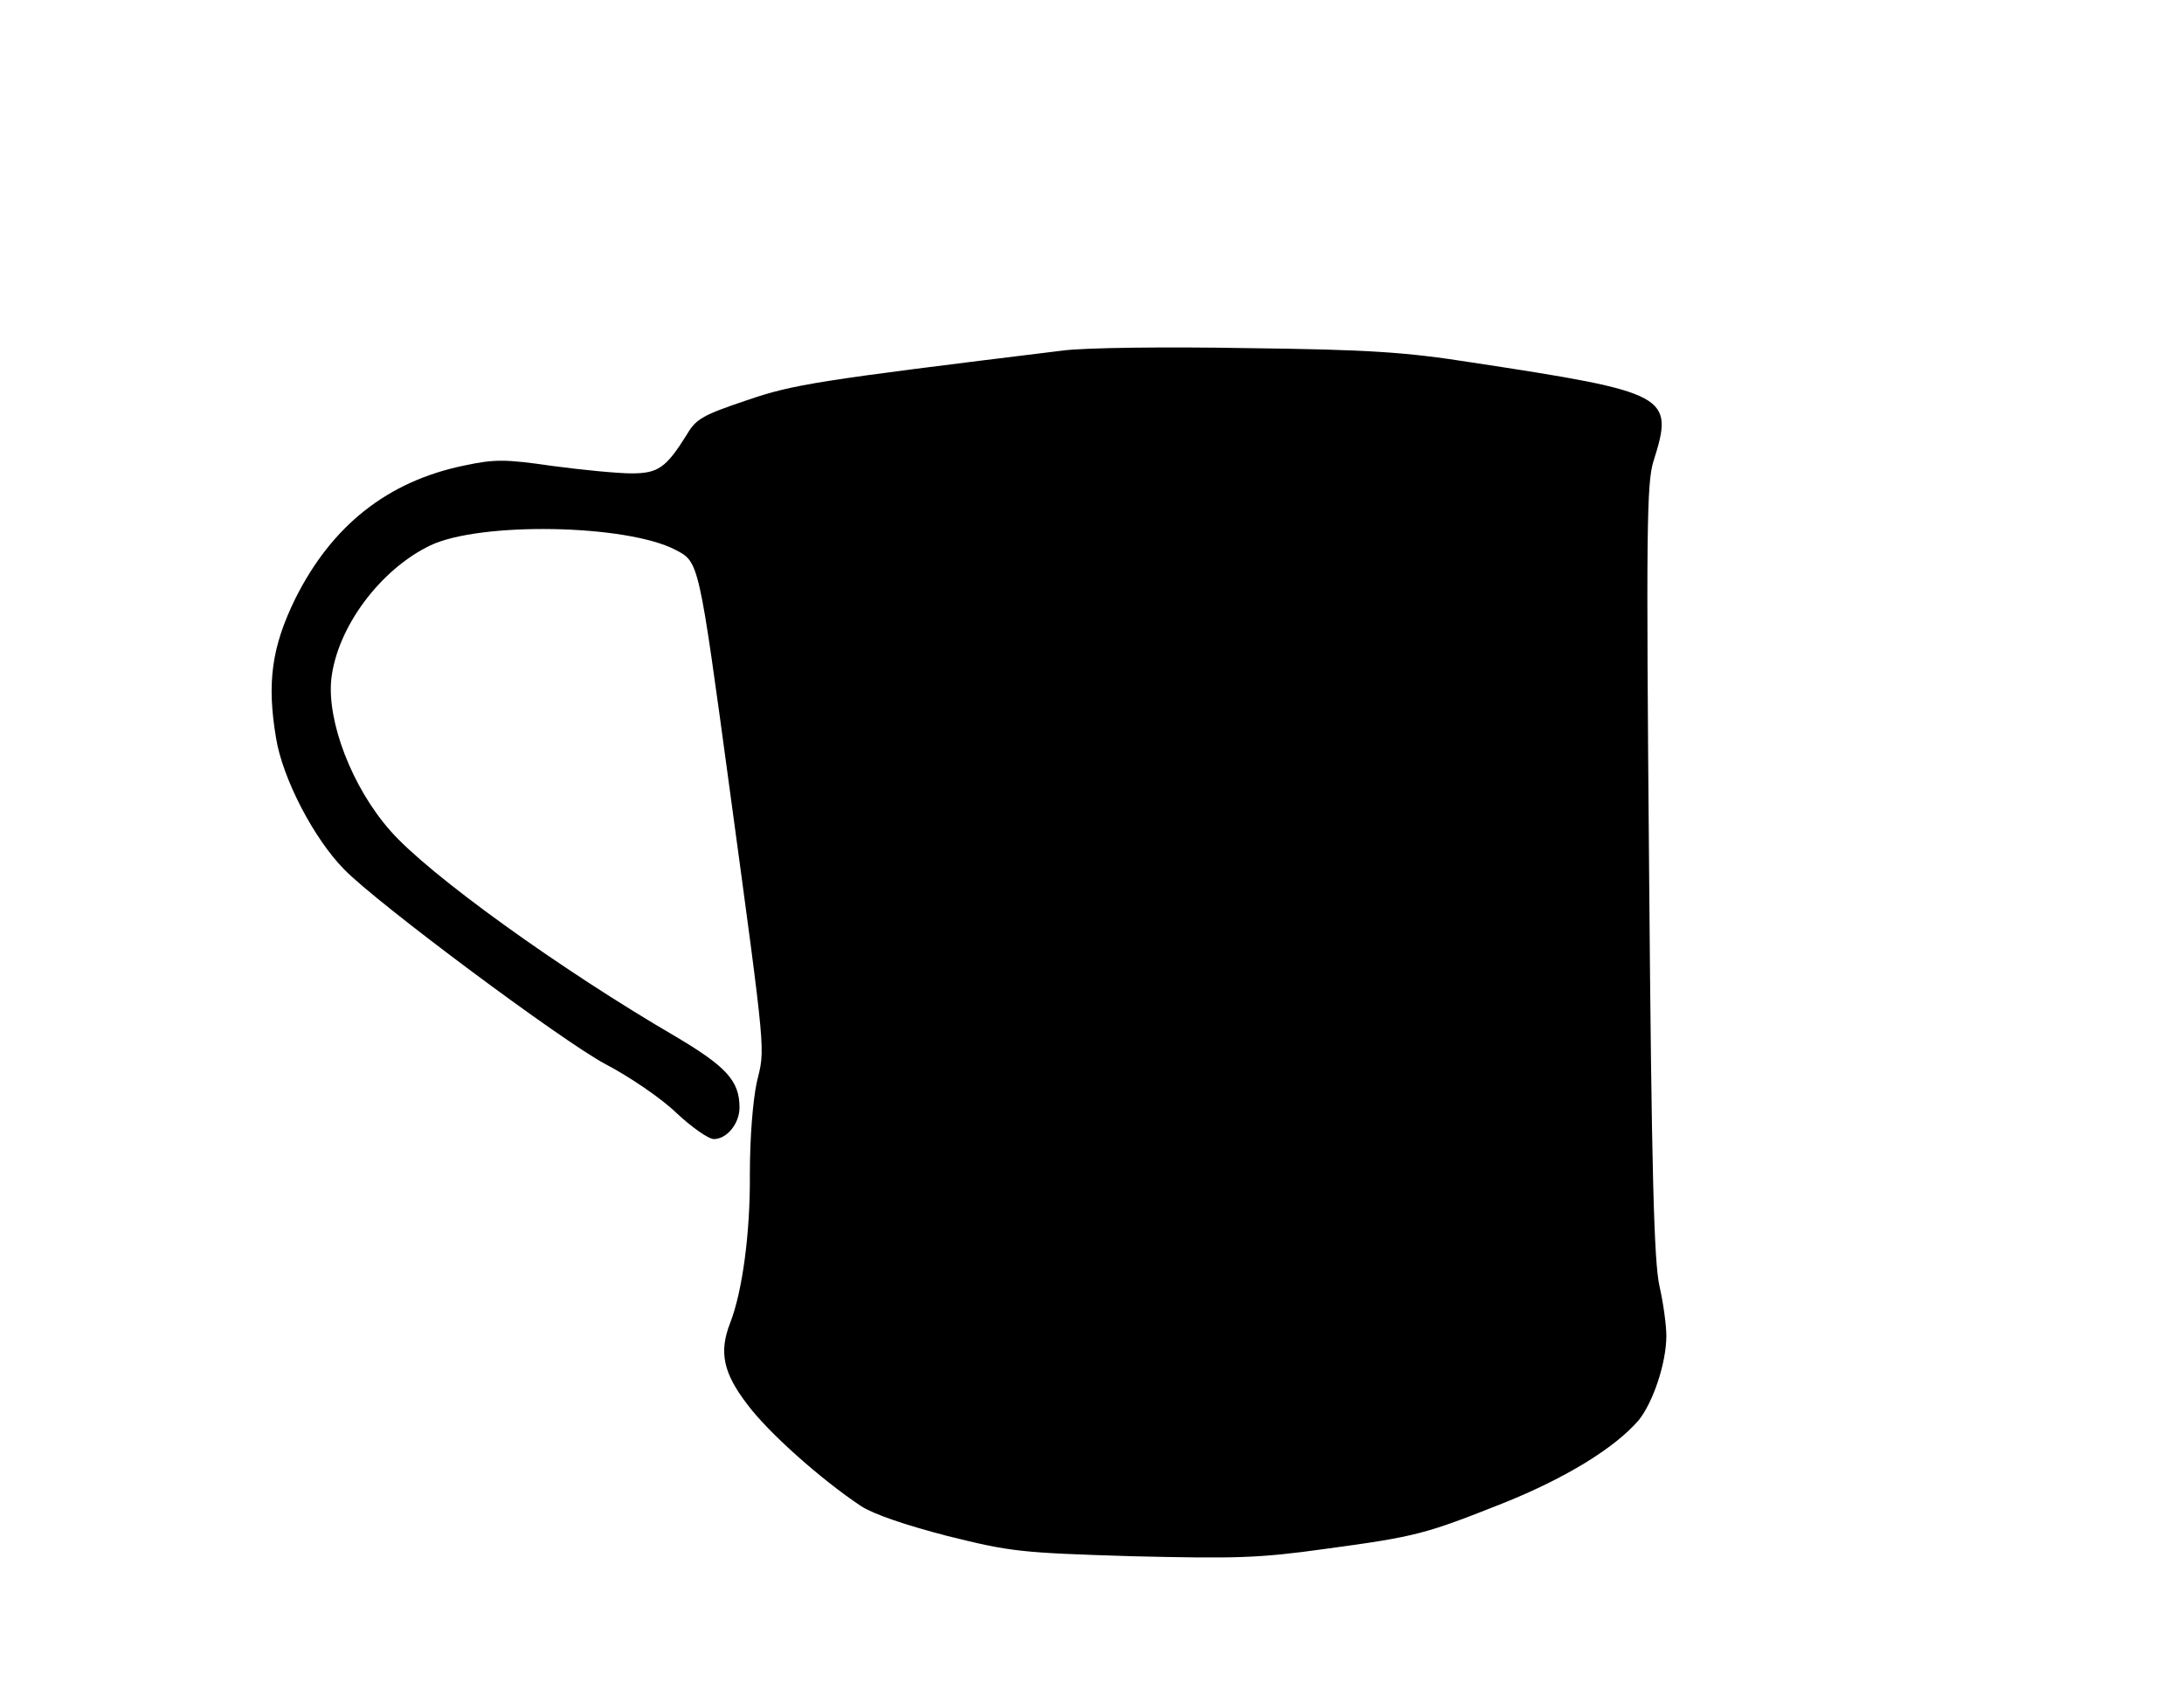 <?xml version="1.0" standalone="no"?>
<!DOCTYPE svg PUBLIC "-//W3C//DTD SVG 20010904//EN"
 "http://www.w3.org/TR/2001/REC-SVG-20010904/DTD/svg10.dtd">
<svg version="1.0" xmlns="http://www.w3.org/2000/svg"
 width="443pt" height="344pt" viewBox="0 0 443 344"
 preserveAspectRatio="xMidYMid meet">
<g transform="translate(0,344) scale(0.1,-0.1)"
fill="#000000" stroke="none">
<path d="M2155 2729 c-498 -61 -545 -68 -641 -101 -86 -29 -102 -37 -120 -68
-43 -69 -59 -80 -113 -80 -28 0 -100 7 -160 15 -96 14 -118 14 -179 1 -156
-32 -269 -122 -343 -270 -48 -98 -58 -171 -39 -283 13 -81 76 -203 138 -266
67 -69 442 -348 530 -395 48 -25 113 -69 144 -99 31 -29 65 -53 76 -53 26 0
52 31 52 64 0 54 -27 83 -128 143 -237 138 -503 330 -580 418 -78 88 -129 222
-120 308 12 105 99 222 201 271 101 48 397 43 497 -9 48 -25 47 -21 110 -485
75 -552 72 -524 55 -595 -8 -38 -14 -112 -14 -186 1 -118 -15 -238 -40 -302
-23 -59 -14 -101 34 -164 43 -58 150 -153 231 -207 26 -17 91 -39 176 -61 129
-32 147 -34 374 -41 212 -5 257 -4 393 15 185 25 202 30 361 93 127 51 226
112 274 168 29 36 56 116 56 171 0 21 -6 66 -14 101 -11 50 -16 226 -21 843
-6 691 -5 786 9 830 42 133 32 139 -369 200 -134 21 -207 26 -455 29 -164 3
-331 1 -375 -5z"/>
</g>
</svg>
